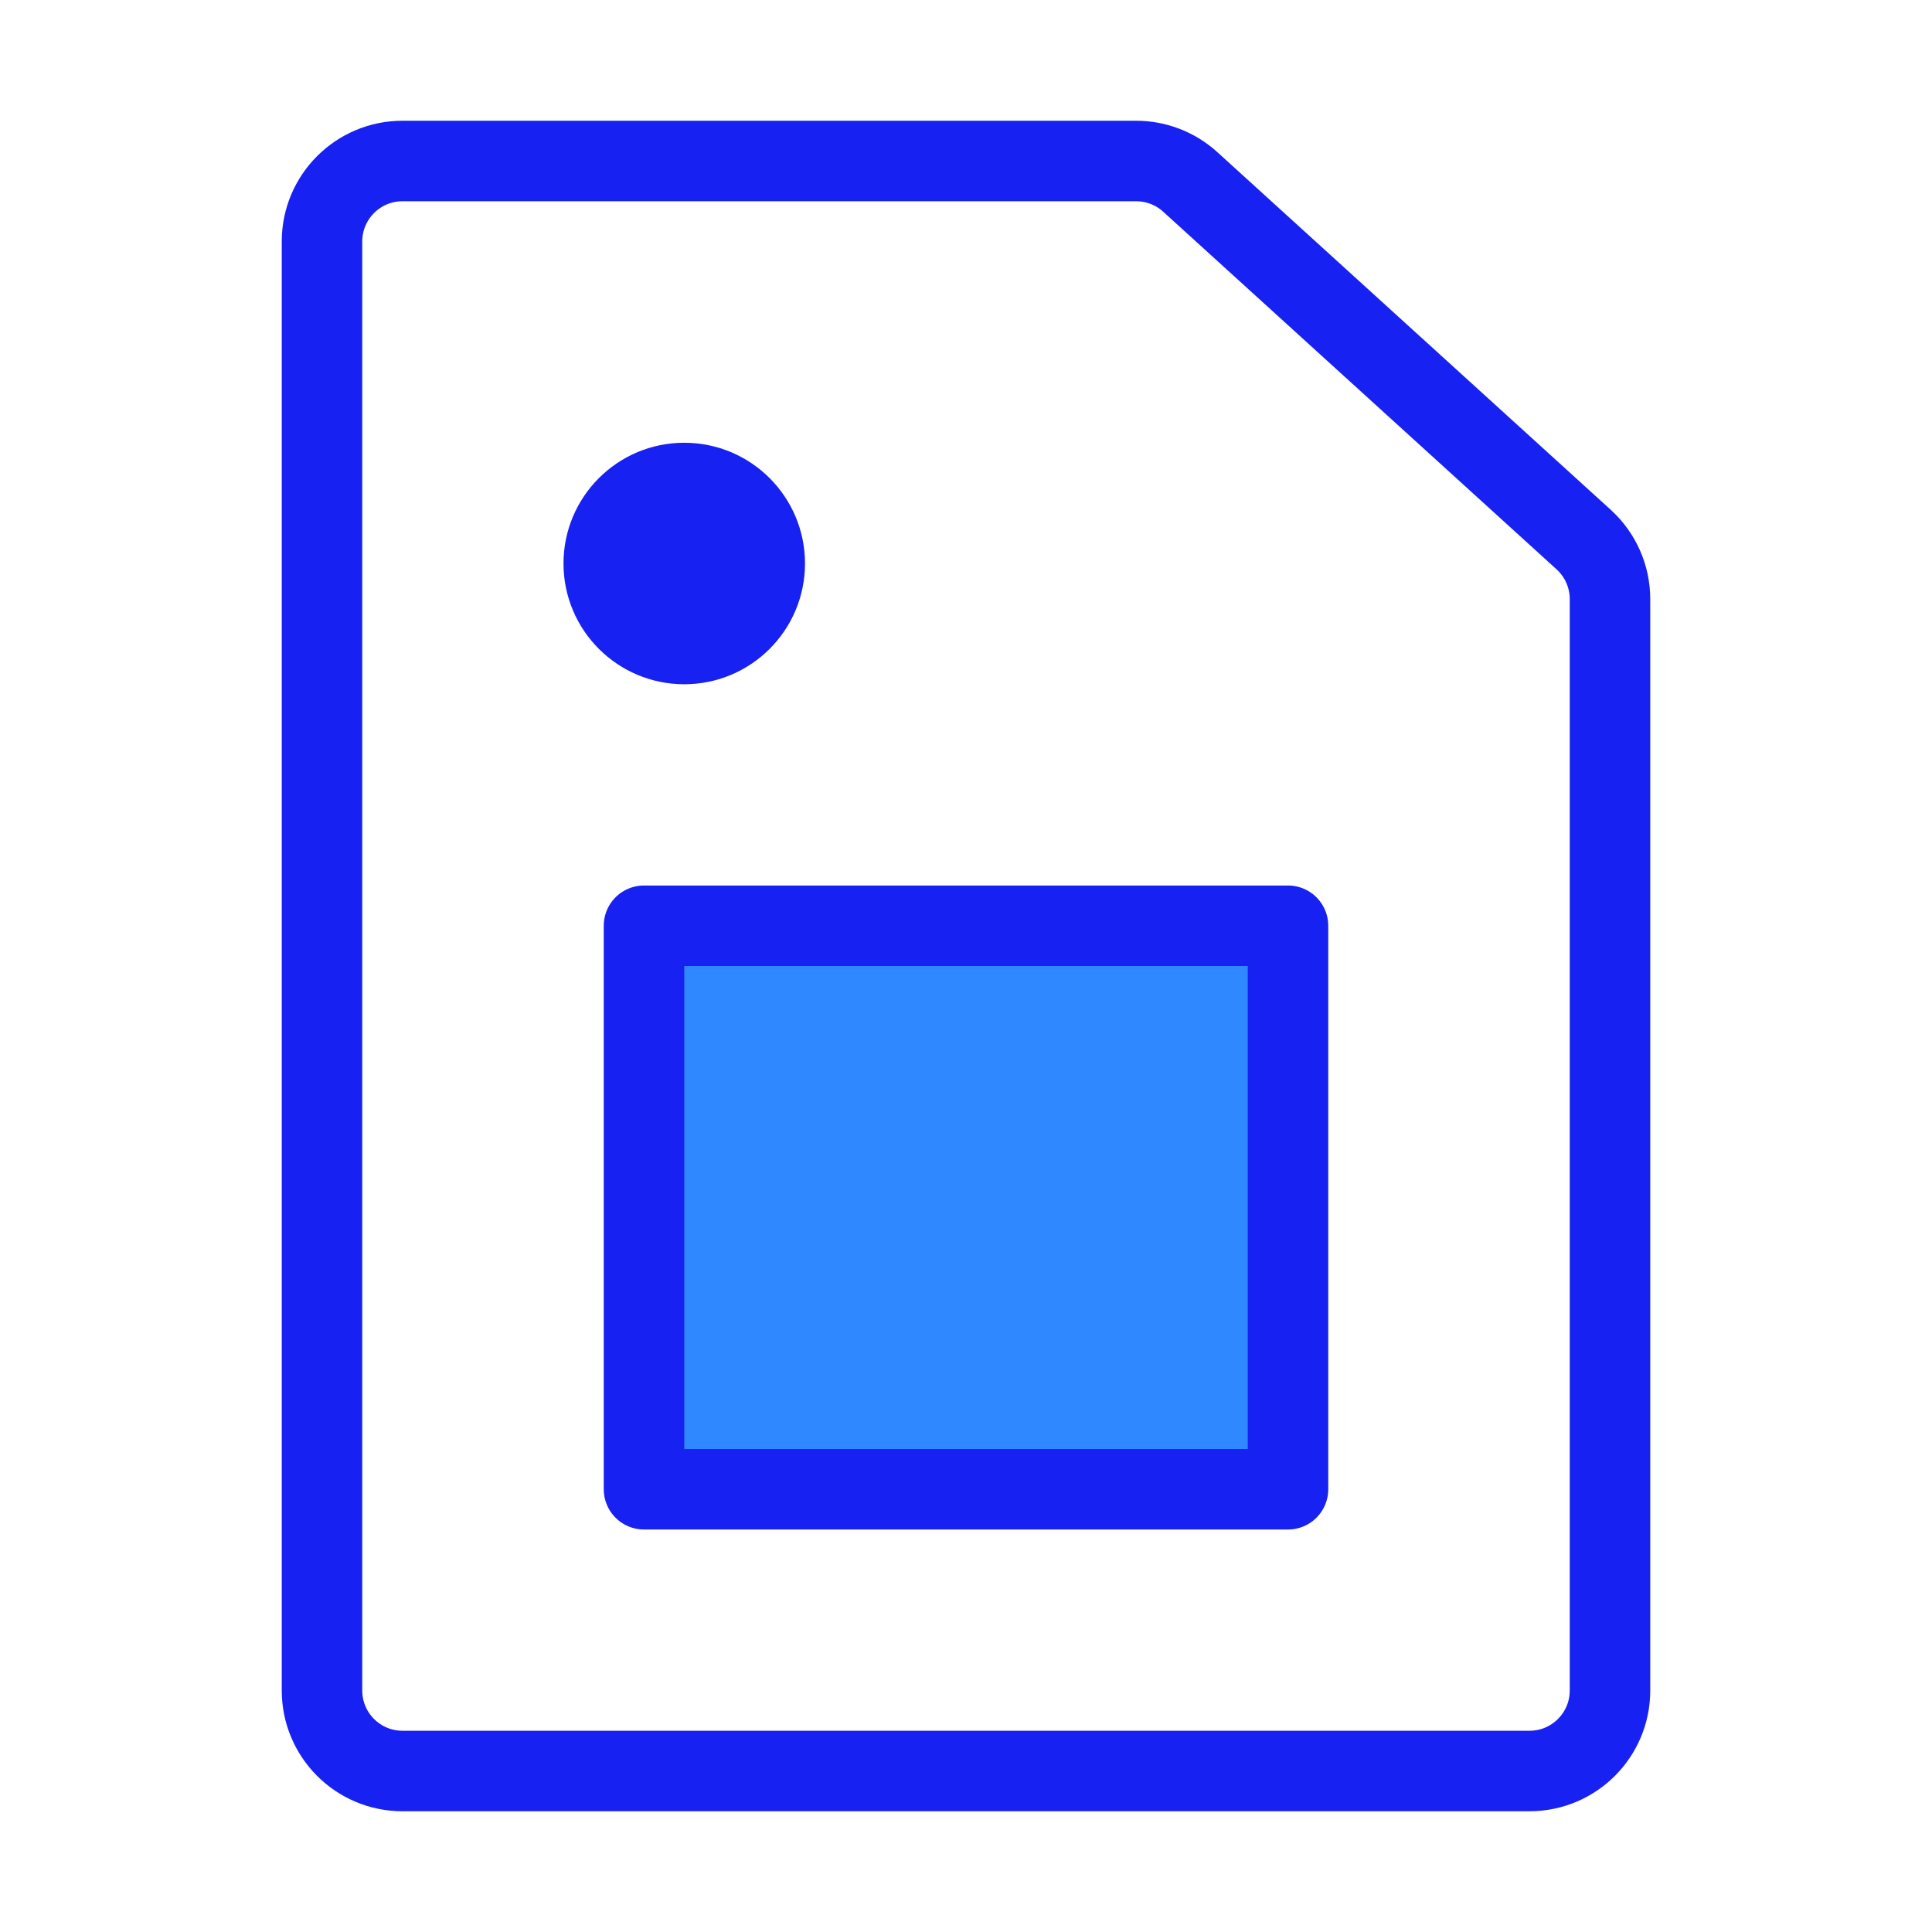 <?xml version="1.0" encoding="UTF-8"?><svg width="24" height="24" viewBox="0 0 48 48" fill="none" xmlns="http://www.w3.org/2000/svg"><path d="M10 44H38C39.105 44 40 43.105 40 42V14.885C40 14.321 39.762 13.784 39.345 13.405L29.572 4.52C29.204 4.185 28.724 4 28.227 4H10C8.895 4 8 4.895 8 6V42C8 43.105 8.895 44 10 44Z" stroke="#1721F1" stroke-width="2"/><circle cx="17" cy="14" r="3" fill="#1721F1"/><rect x="16" y="23" width="16" height="14" fill="#2F88FF" stroke="#1721F1" stroke-width="2" stroke-linecap="round" stroke-linejoin="round"/></svg>